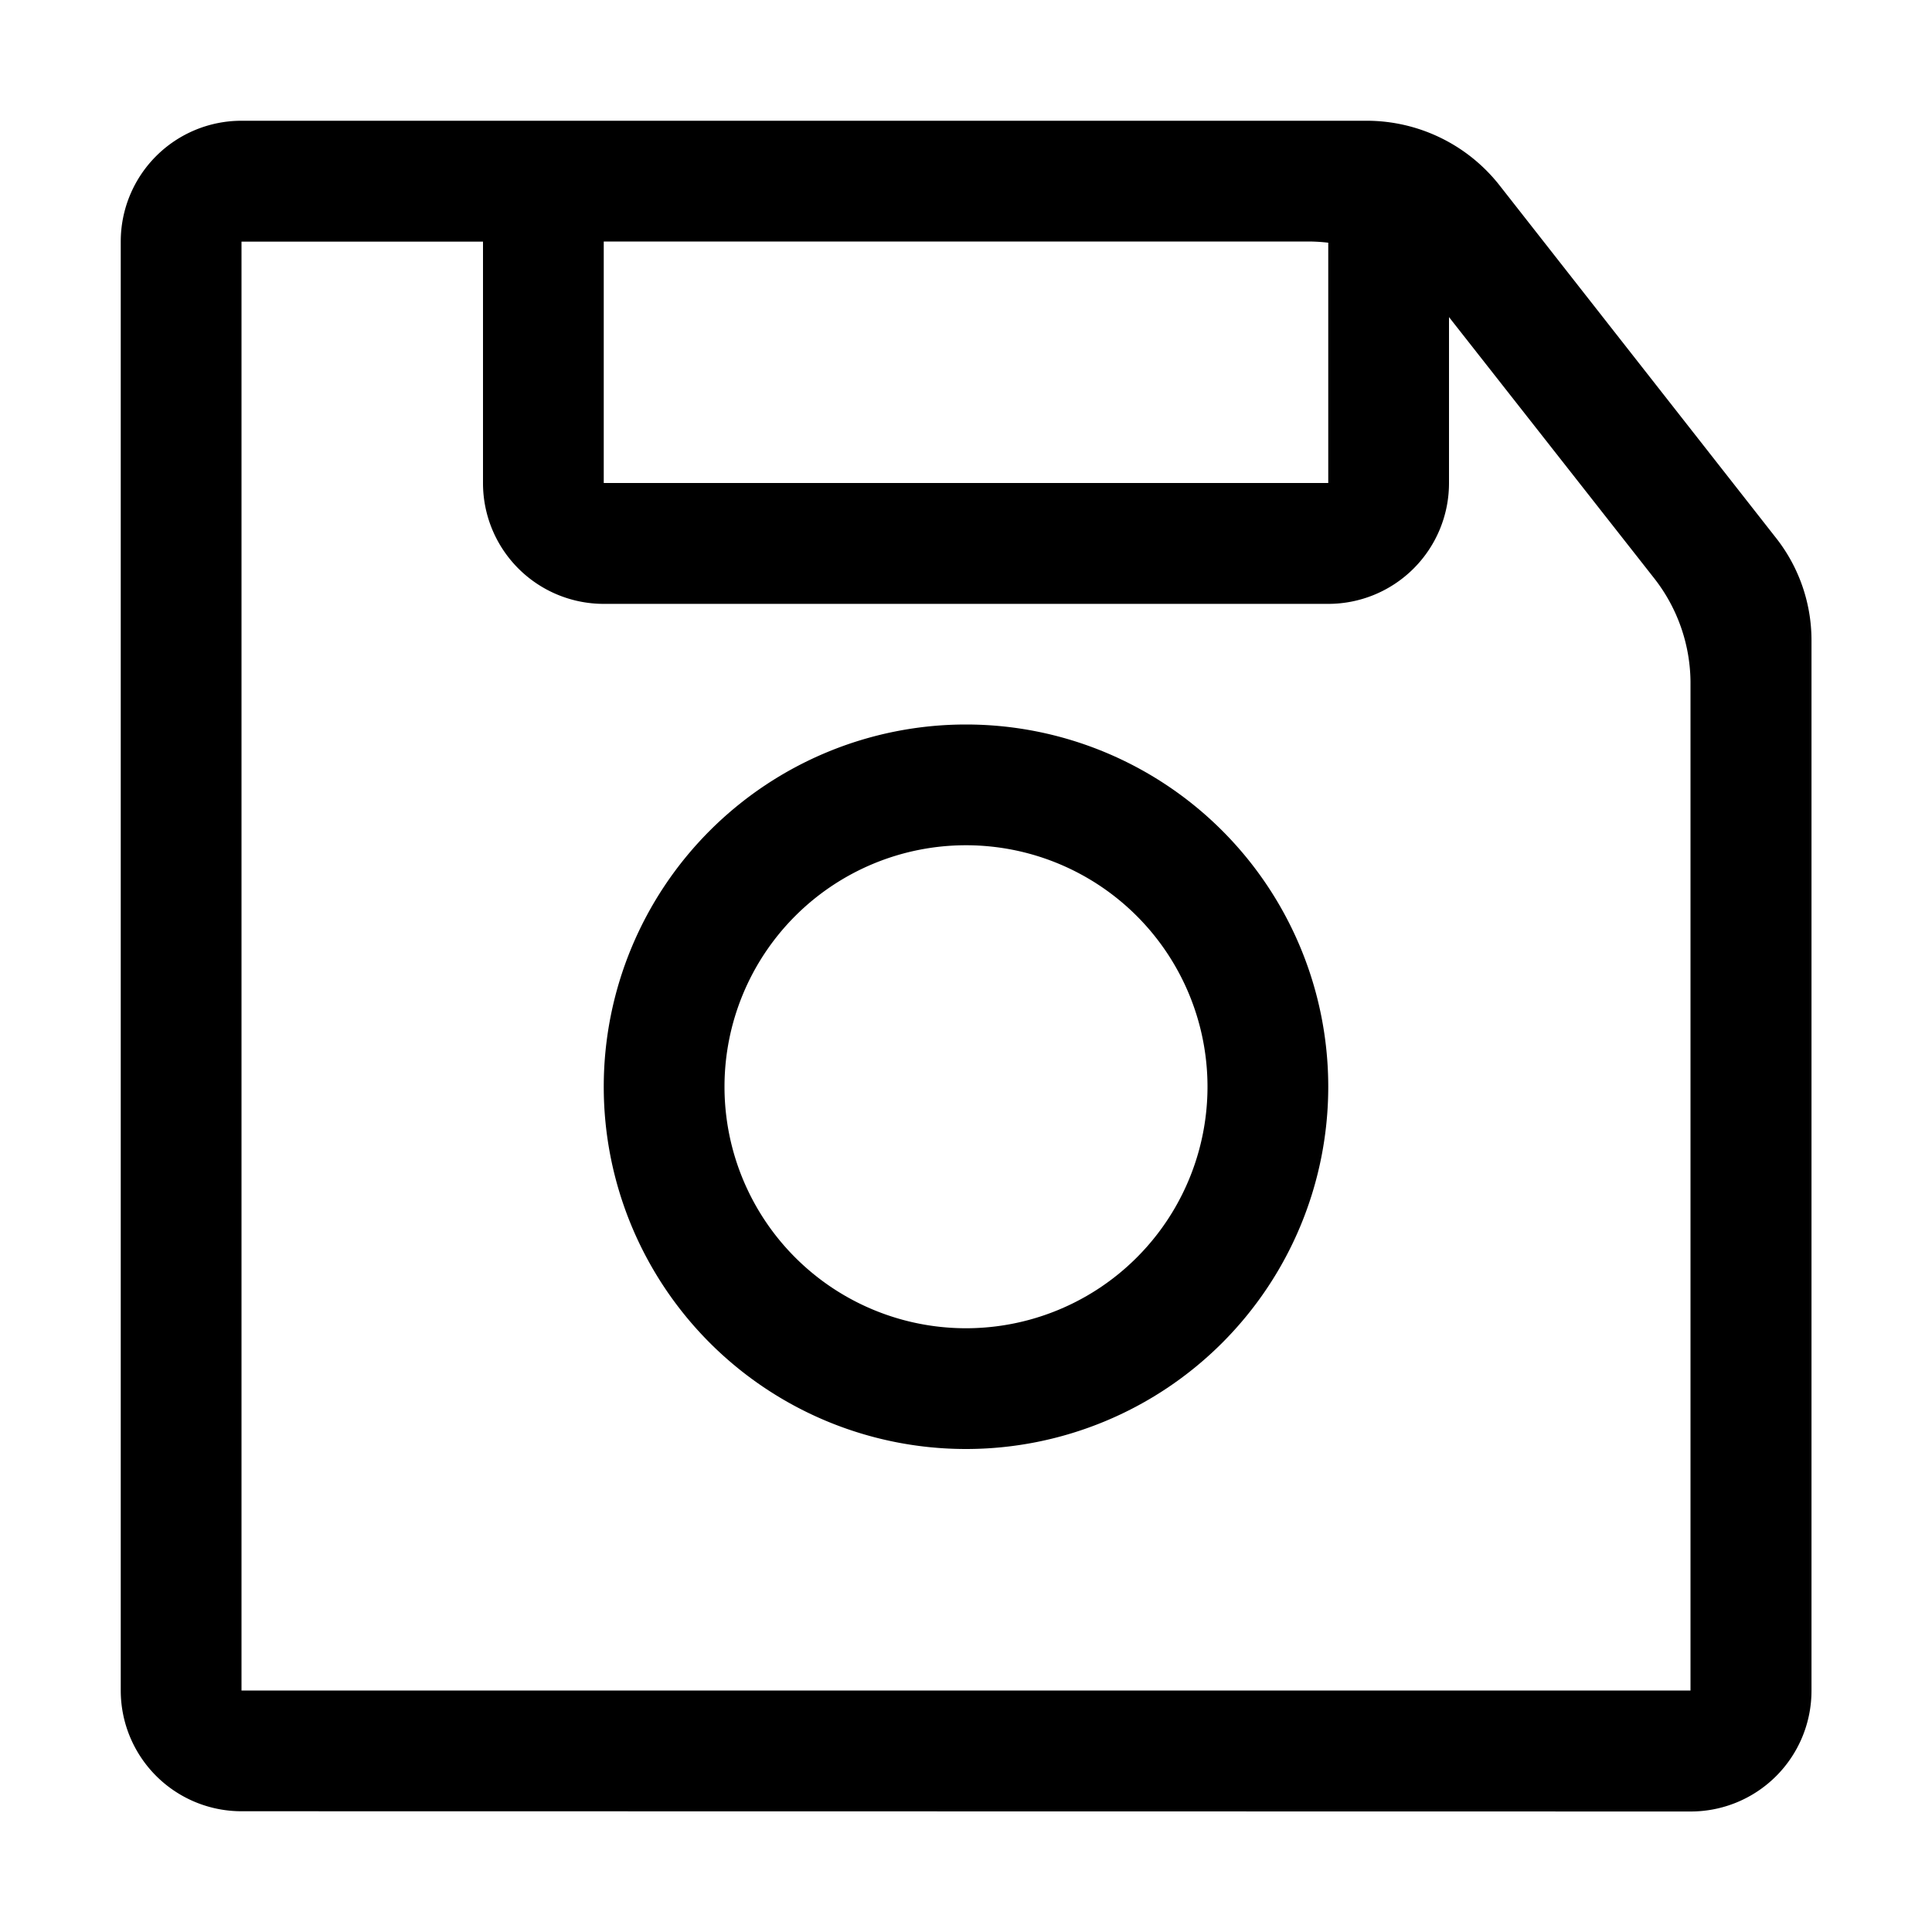 <svg class="icon" width="200" height="200" viewBox="0 0 1024 1024" xmlns="http://www.w3.org/2000/svg"><path d="M128 960a64 64 0 0 1-64-64V128a64 64 0 0 1 64-64h596.672a89.6 89.6 0 0 1 70.016 34.112l146.24 186.496a87.744 87.744 0 0 1 19.2 54.72v556.8a64 64 0 0 1-64 64zm0-64h768V361.28a90.176 90.176 0 0 0-19.2-54.72L768 168.064v88a64 64 0 0 1-64 64H320a64 64 0 0 1-64-64v-128H128zm192-640h384V128.64a93.056 93.056 0 0 0-10.24-.64H320zm0 320a192 192 0 0 1 192-192 192 192 0 0 1 192 192 192 192 0 0 1-192 192 192 192 0 0 1-192-192zm64 0a128 128 0 0 0 128 128 128 128 0 0 0 128-128 128 128 0 0 0-128-128 128 128 0 0 0-128 128z"/></svg>